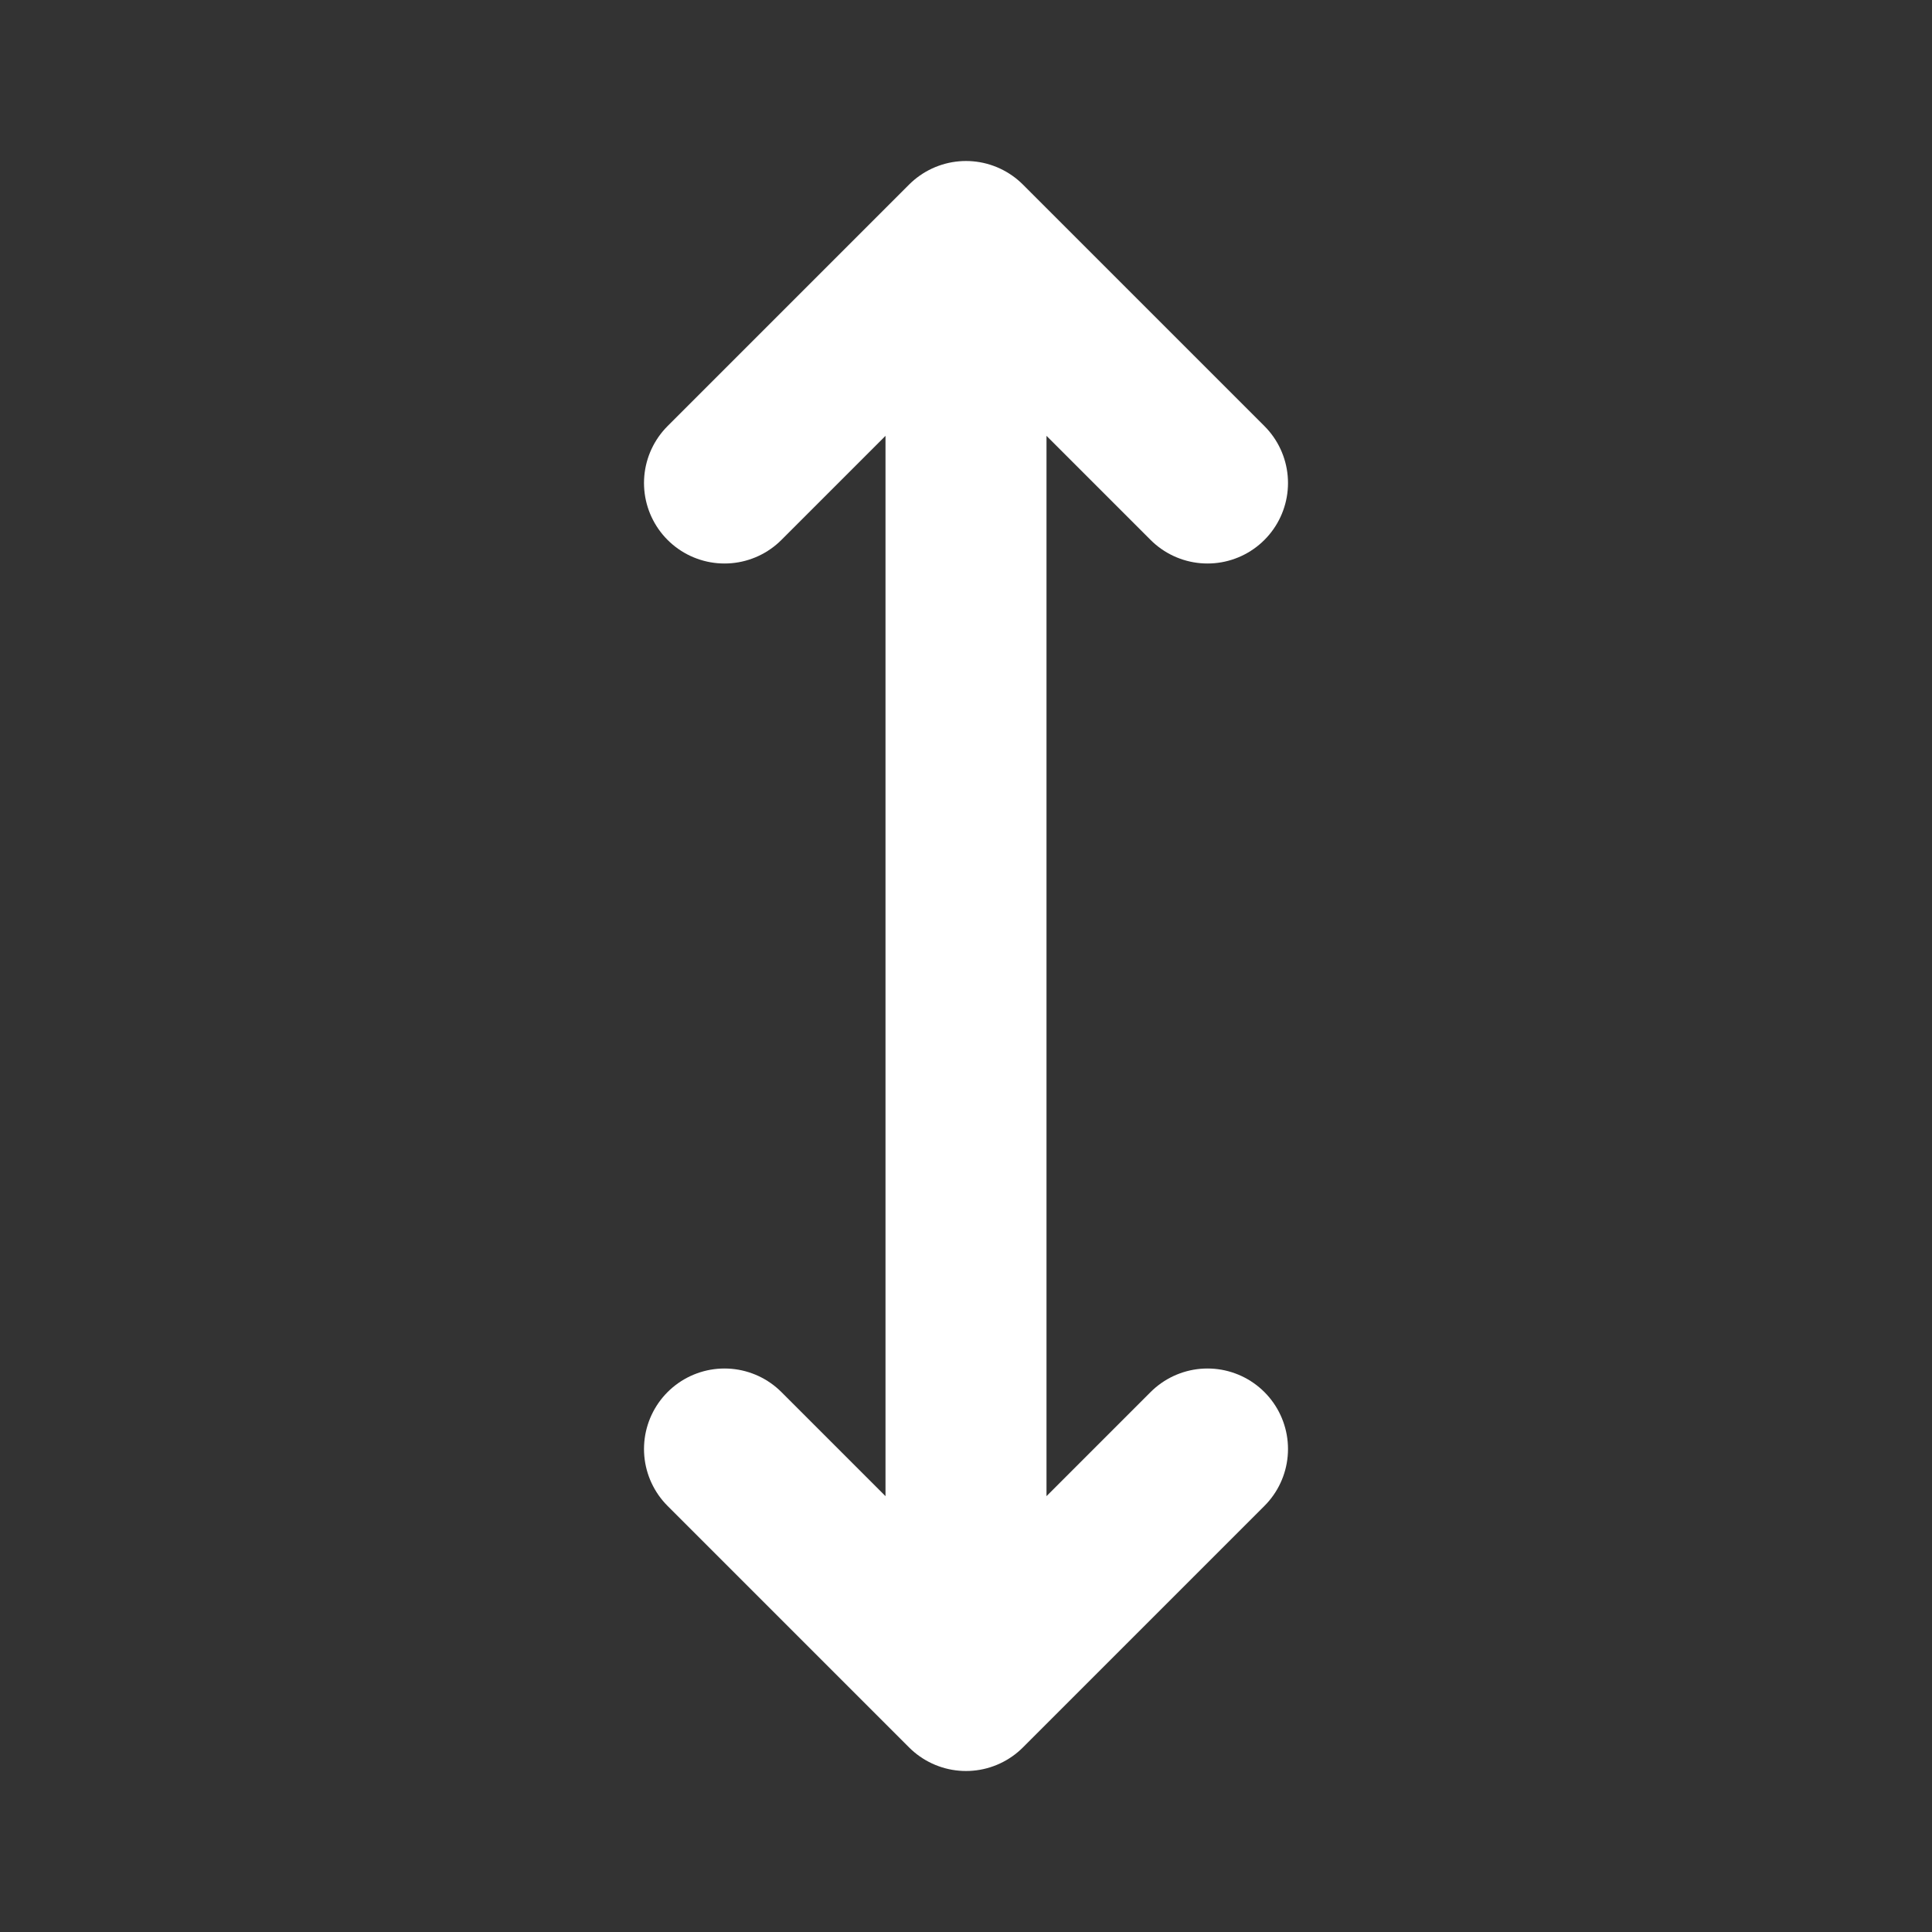 <svg width="24" height="24" viewBox="0 0 24 24" fill="none" xmlns="http://www.w3.org/2000/svg">
<rect x="0" y="0" width="24" height="24" fill="#333333" stroke="none"/>
<path d="M12 21V3M12 21L15 18M12 21L9 18M12 3L9 6M12 3L15 6" stroke="white" stroke-width="2" stroke-linecap="round" stroke-linejoin="round"/>
</svg>
